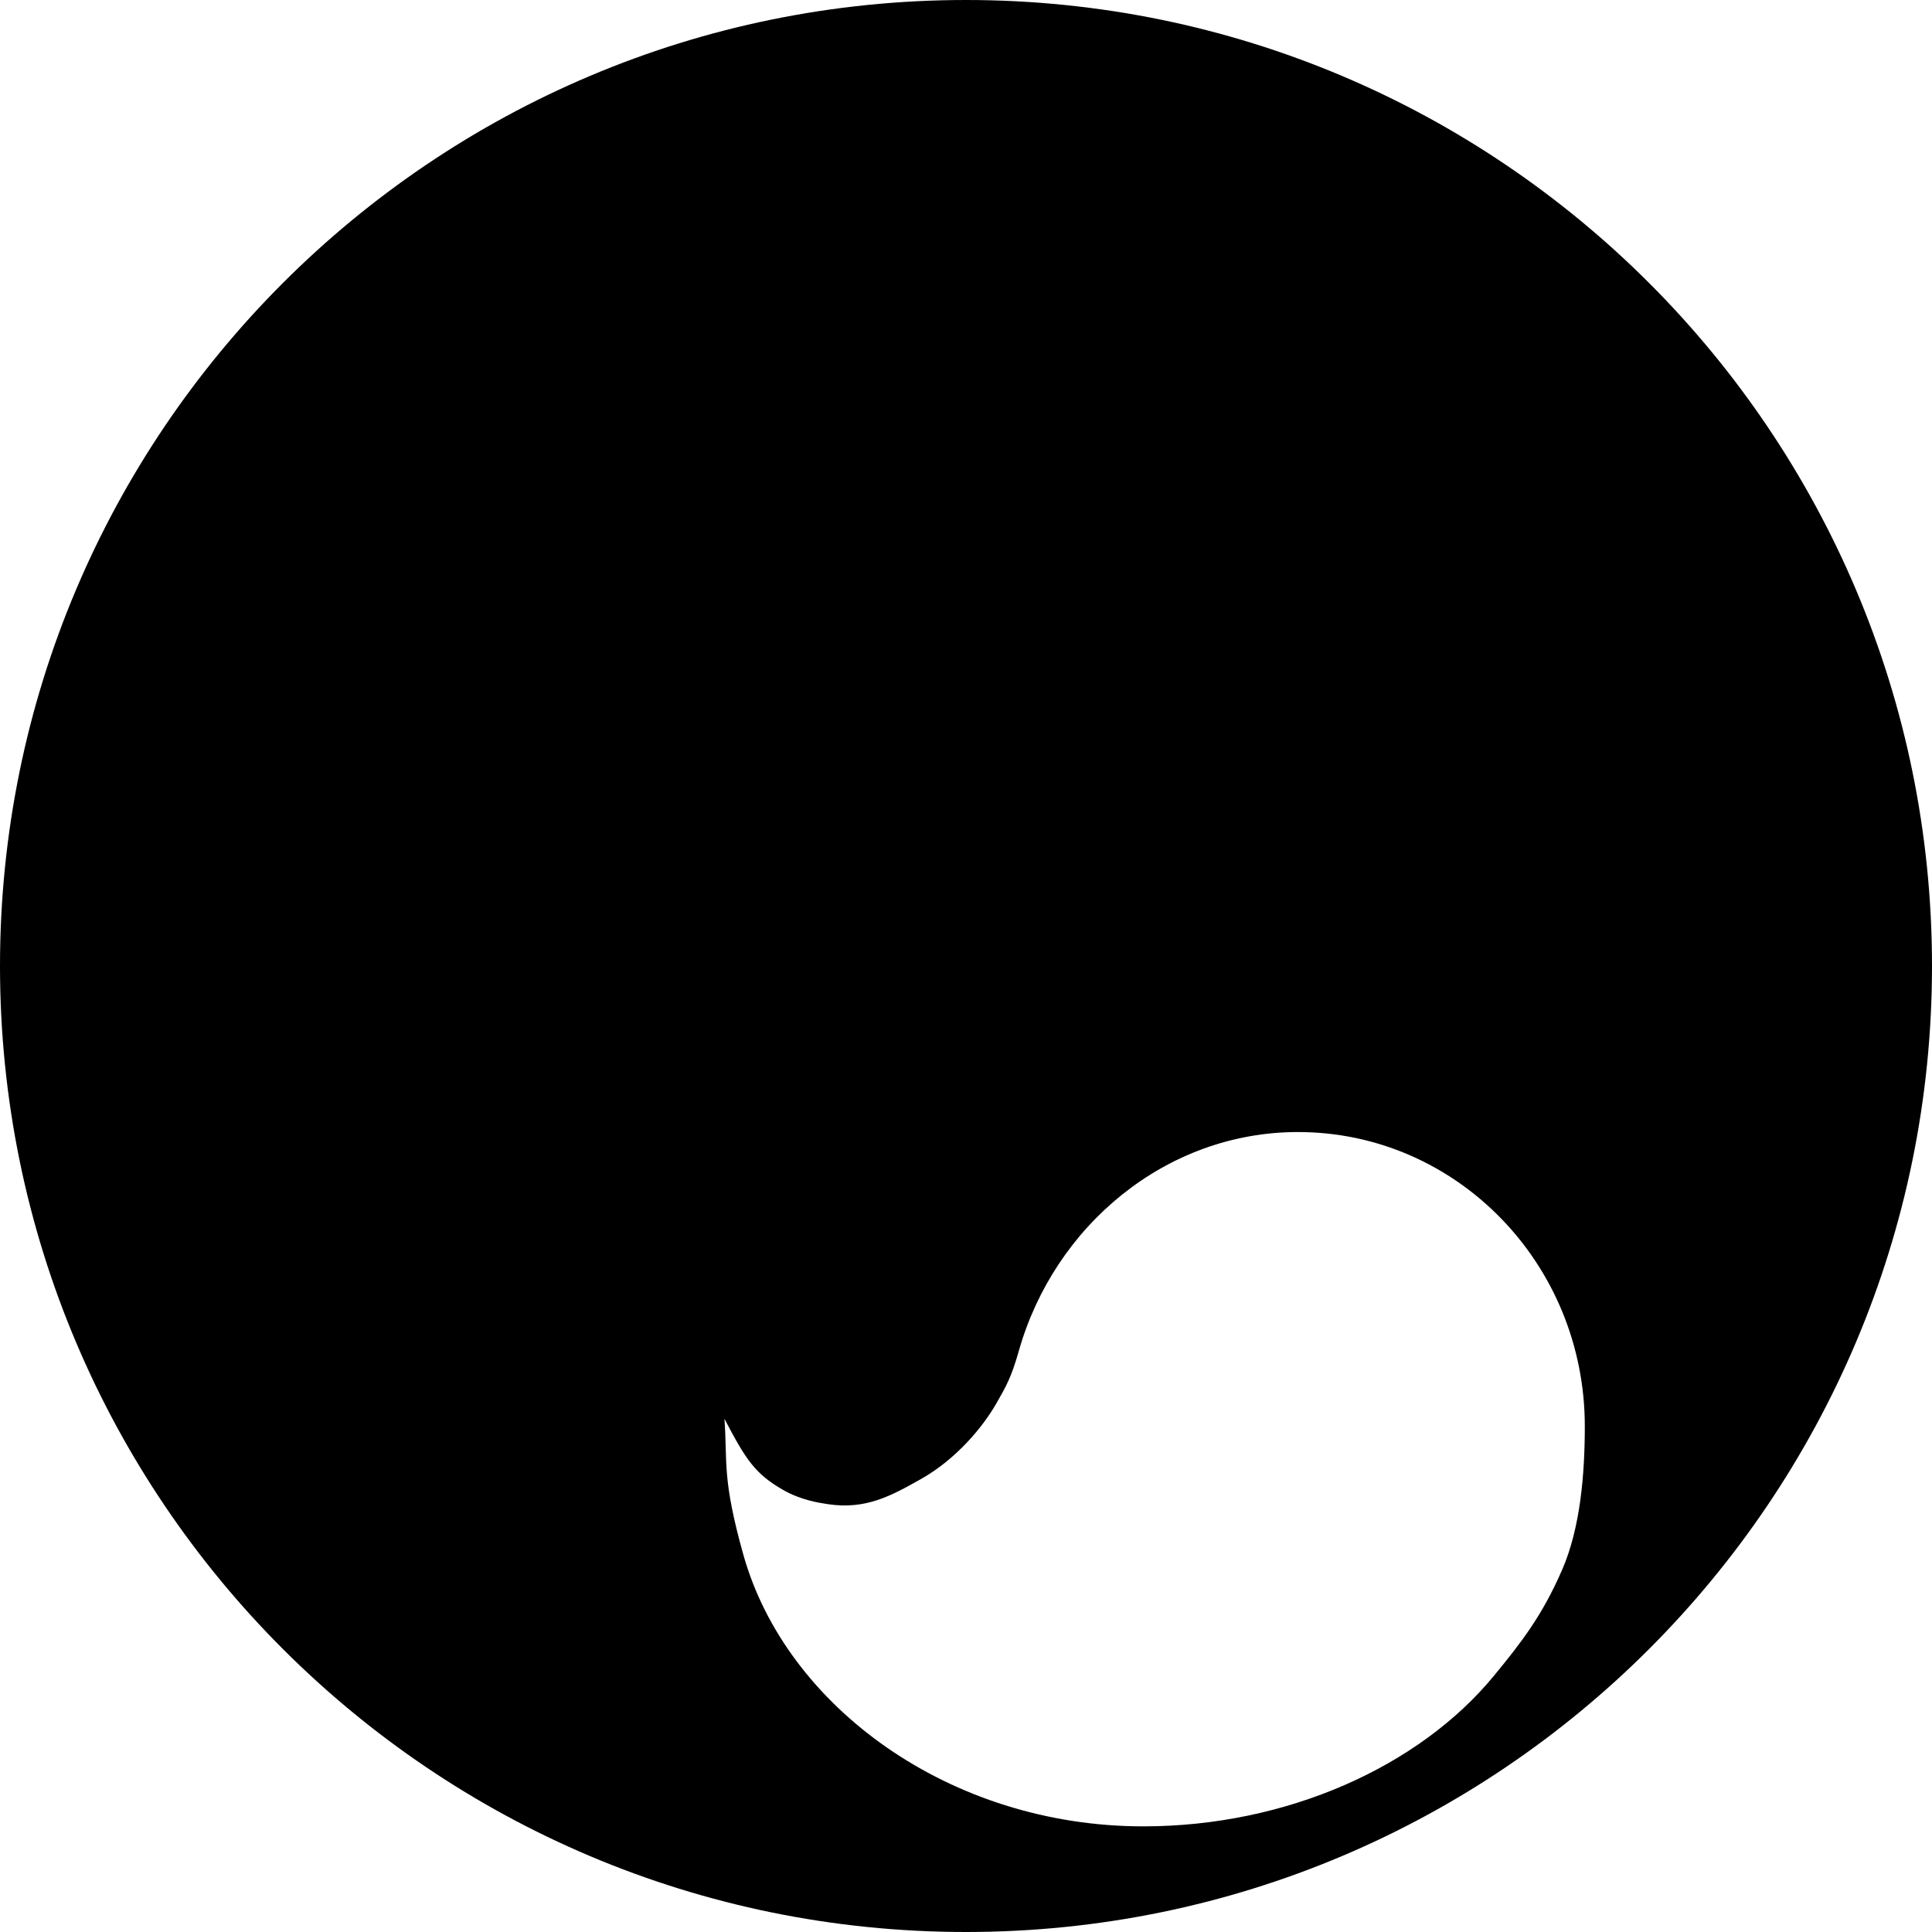 <svg fill="evenodd" version="1.1" viewBox="0 0 512 512" xmlns="http://www.w3.org/2000/svg"><path d="m256 0c-141.38 0-256 114.62-256 256s114.62 256 256 256 256-114.62 256-256-114.62-256-256-256zm88 300-0.008 0.004c41.974 0 76.012 34.888 76 78-3e-3 12.698-1.185 26.914-6.008 38.004-5.3 12.188-10.755 19.162-18 28-19.808 24.166-55.01 39.996-92.992 39.996-51.238 0-94.692-31.712-106-72-5.681-20.239-4.192-24.452-5-36 5.66 10.82 8.1 14.56 15.5 18.82 4.643 2.671 9.283 3.401 11.902 3.795 10.061 1.516 16.793-2.224 24.605-6.619 9.603-5.402 16.569-14.028 20-20 2.661-4.632 4.022-7.022 6-14 9.37-33.056 38.888-58 74-58z" fill="evenodd"/></svg>
